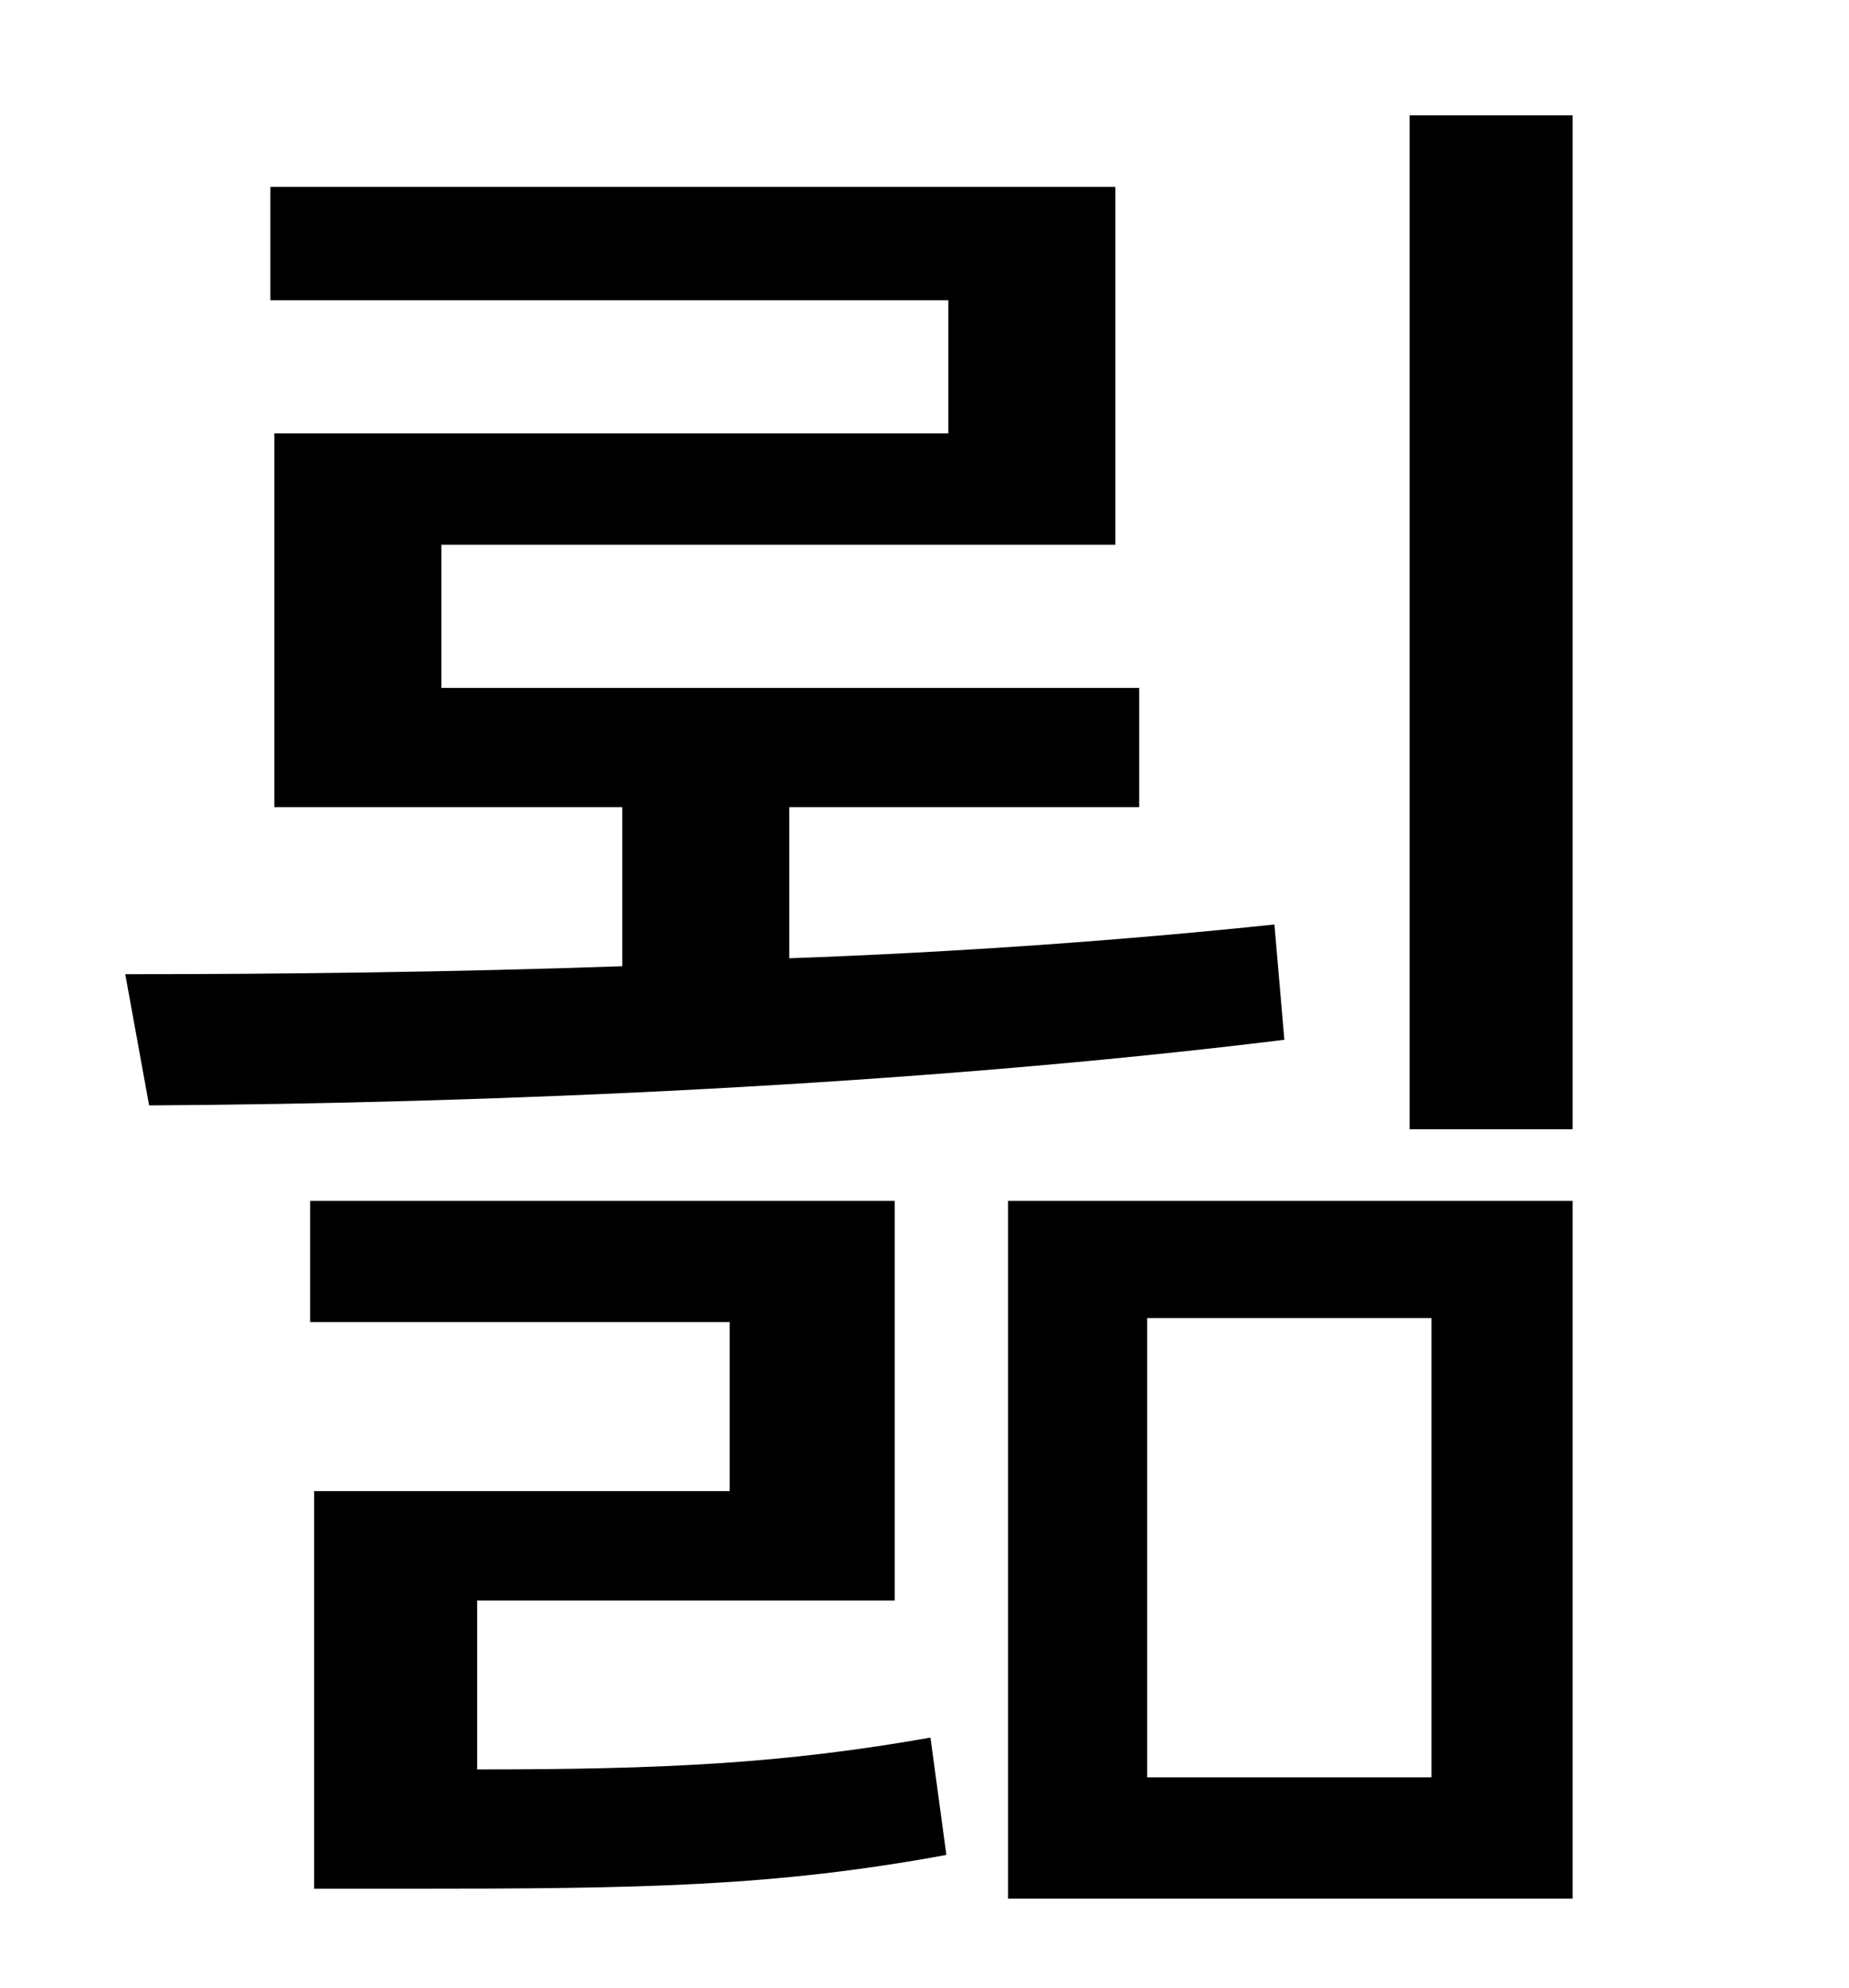 <?xml version="1.0" standalone="no"?>
<!DOCTYPE svg PUBLIC "-//W3C//DTD SVG 1.1//EN" "http://www.w3.org/Graphics/SVG/1.1/DTD/svg11.dtd" >
<svg xmlns="http://www.w3.org/2000/svg" xmlns:xlink="http://www.w3.org/1999/xlink" version="1.1" viewBox="-10 0 930 1000">
   <path fill="currentColor"
d="M631 465l5 58c-187 23 -400 32 -571 33l-12 -66c78 0 164 -1 250 -4v-80h-175v-188h339v-67h-341v-57h425v180h-339v72h351v60h-176v76c84 -3 168 -9 244 -17zM230 805v85c95 0 154 -3 228 -16l8 59c-87 16 -153 17 -271 17h-47v-200h209v-85h-211v-61h294v201h-210z
M567 663v231h143v-231h-143zM497 955v-351h284v351h-284zM699 58h82v510h-82v-510z" />
</svg>
